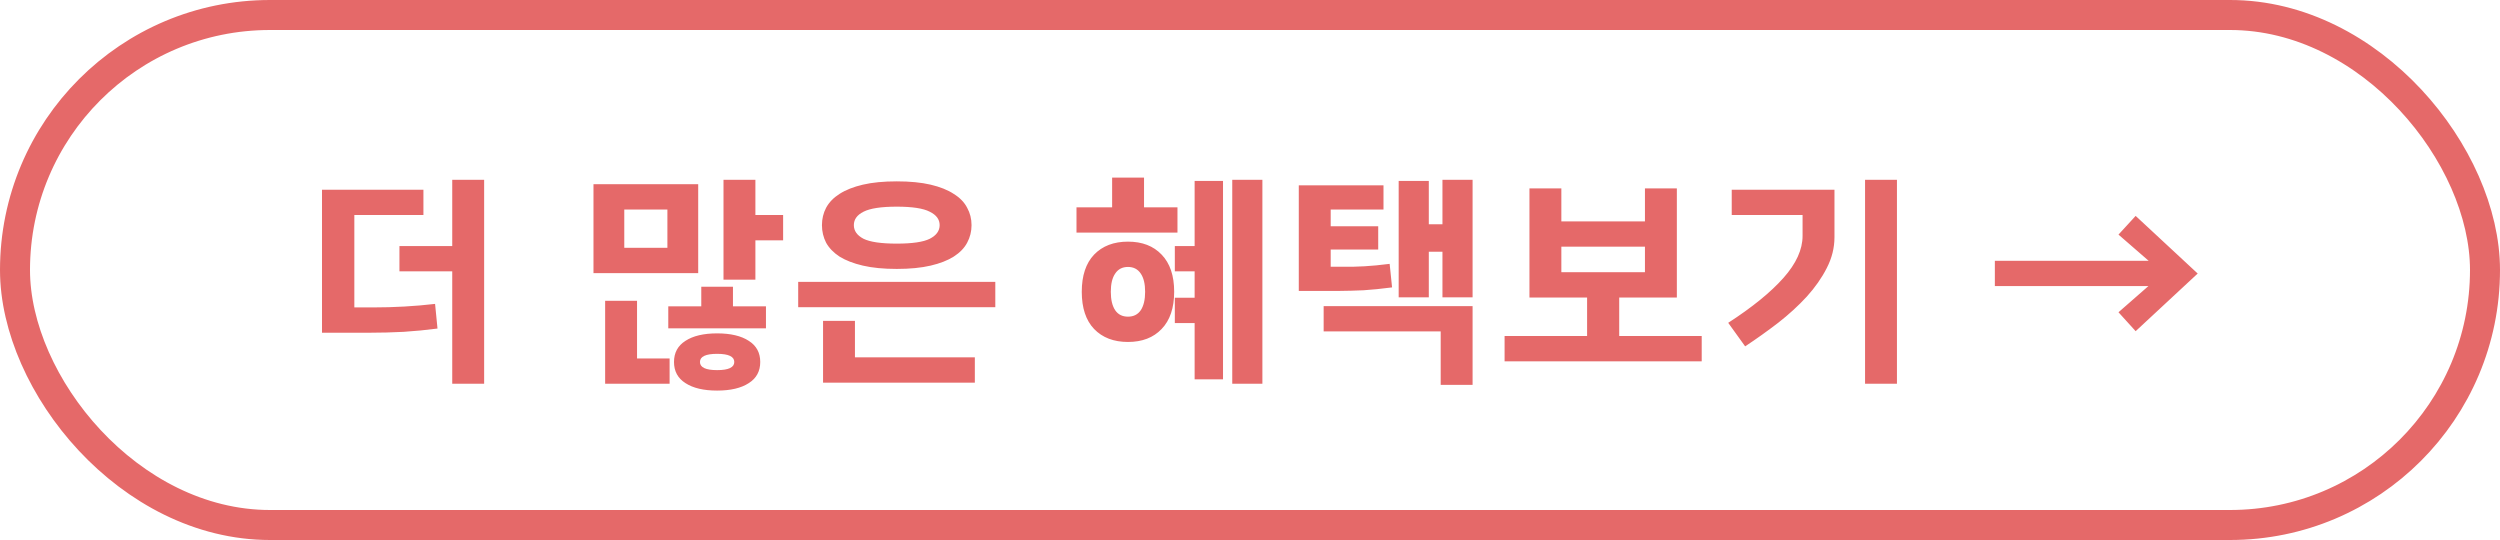 <svg width="250" height="54" viewBox="0 0 250 54" fill="none" xmlns="http://www.w3.org/2000/svg">
<rect x="1.5" y="1.5" width="247" height="51" rx="25.5" stroke="#E56969" stroke-width="3"/>
<path d="M43.75 32.854C42.636 33.001 41.506 33.111 40.362 33.184C39.218 33.243 38.096 33.272 36.996 33.272H32.2V18.972H42.342V21.502H35.434V30.742H37.304C38.36 30.742 39.409 30.713 40.45 30.654C41.492 30.595 42.511 30.507 43.508 30.39L43.75 32.854ZM45.224 27.134H39.944V24.604H45.224V17.982H48.414V38.376H45.224V27.134ZM75.54 17.982V21.502H78.312V24.032H75.54V27.97H72.35V17.982H75.54ZM66.74 20.952H62.428V24.78H66.74V20.952ZM59.348 18.422H69.82V27.31H59.348V18.422ZM76.024 36.198C76.024 37.122 75.643 37.826 74.88 38.31C74.118 38.809 73.062 39.058 71.712 39.058C70.363 39.058 69.307 38.809 68.544 38.31C67.782 37.826 67.4 37.122 67.4 36.198C67.4 35.274 67.782 34.57 68.544 34.086C69.307 33.587 70.363 33.338 71.712 33.338C73.062 33.338 74.118 33.587 74.88 34.086C75.643 34.57 76.024 35.274 76.024 36.198ZM66.96 38.376H60.514V30.082H63.704V35.846H66.96V38.376ZM73.296 28.674V30.632H76.596V32.832H66.828V30.632H70.128V28.674H73.296ZM73.428 36.198C73.428 35.655 72.856 35.384 71.712 35.384C70.568 35.384 69.996 35.655 69.996 36.198C69.996 36.741 70.568 37.012 71.712 37.012C72.856 37.012 73.428 36.741 73.428 36.198ZM79.819 30.72V28.19H99.531V30.72H79.819ZM85.495 32.084V35.736H97.484V38.266H82.305V32.084H85.495ZM89.674 20.666C88.12 20.666 87.013 20.835 86.353 21.172C85.707 21.495 85.385 21.942 85.385 22.514C85.385 23.086 85.707 23.541 86.353 23.878C87.013 24.201 88.12 24.362 89.674 24.362C91.229 24.362 92.329 24.201 92.975 23.878C93.635 23.541 93.965 23.086 93.965 22.514C93.965 21.942 93.635 21.495 92.975 21.172C92.329 20.835 91.229 20.666 89.674 20.666ZM89.674 26.892C88.355 26.892 87.225 26.782 86.287 26.562C85.348 26.342 84.57 26.041 83.954 25.66C83.353 25.264 82.906 24.802 82.612 24.274C82.334 23.731 82.195 23.145 82.195 22.514C82.195 21.883 82.334 21.304 82.612 20.776C82.906 20.233 83.353 19.771 83.954 19.39C84.57 18.994 85.348 18.686 86.287 18.466C87.225 18.246 88.355 18.136 89.674 18.136C90.995 18.136 92.124 18.246 93.062 18.466C94.001 18.686 94.771 18.994 95.373 19.39C95.989 19.771 96.436 20.233 96.715 20.776C97.008 21.304 97.154 21.883 97.154 22.514C97.154 23.145 97.008 23.731 96.715 24.274C96.436 24.802 95.989 25.264 95.373 25.66C94.771 26.041 94.001 26.342 93.062 26.562C92.124 26.782 90.995 26.892 89.674 26.892ZM108.177 29.18C108.177 27.567 108.587 26.327 109.409 25.462C110.245 24.597 111.374 24.164 112.797 24.164C114.219 24.164 115.341 24.597 116.163 25.462C116.999 26.327 117.417 27.567 117.417 29.18C117.417 30.793 116.999 32.033 116.163 32.898C115.341 33.763 114.219 34.196 112.797 34.196C111.374 34.196 110.245 33.763 109.409 32.898C108.587 32.033 108.177 30.793 108.177 29.18ZM117.483 24.604H119.463V18.092H122.301V37.936H119.463V32.304H117.483V29.774H119.463V27.134H117.483V24.604ZM126.239 17.982V38.376H123.225V17.982H126.239ZM111.213 20.732V17.762H114.403V20.732H117.747V23.262H107.649V20.732H111.213ZM111.081 29.18C111.081 29.972 111.227 30.588 111.521 31.028C111.814 31.453 112.239 31.666 112.797 31.666C113.354 31.666 113.779 31.453 114.073 31.028C114.366 30.588 114.513 29.972 114.513 29.18C114.513 28.388 114.366 27.779 114.073 27.354C113.779 26.914 113.354 26.694 112.797 26.694C112.239 26.694 111.814 26.914 111.521 27.354C111.227 27.779 111.081 28.388 111.081 29.18ZM142.881 18.092V22.426H144.245V17.982H147.259V29.73H144.245V25.176H142.881V29.73H139.867V18.092H142.881ZM139.207 28.74C138.65 28.813 138.144 28.872 137.689 28.916C137.234 28.96 136.794 28.997 136.369 29.026C135.958 29.041 135.555 29.055 135.159 29.07C134.763 29.085 134.345 29.092 133.905 29.092H129.879V18.532H138.349V20.952H133.069V22.624H137.821V24.956H133.069V26.672H134.213C134.624 26.672 135.005 26.672 135.357 26.672C135.724 26.657 136.09 26.643 136.457 26.628C136.824 26.599 137.205 26.569 137.601 26.54C138.012 26.496 138.466 26.445 138.965 26.386L139.207 28.74ZM144.069 38.486V33.14H132.365V30.61H147.259V38.486H144.069ZM167.685 18.84V29.752H161.921V33.602H170.171V36.132H150.459V33.602H158.709V29.752H152.945V18.84H156.135V22.14H164.495V18.84H167.685ZM164.495 27.222V24.67H156.135V27.222H164.495ZM183.447 23.724C183.447 24.78 183.191 25.807 182.677 26.804C182.179 27.787 181.511 28.74 180.675 29.664C179.839 30.573 178.886 31.446 177.815 32.282C176.745 33.103 175.645 33.888 174.515 34.636L172.821 32.282C175.227 30.727 177.067 29.231 178.343 27.794C179.619 26.357 180.257 24.956 180.257 23.592V21.502H173.173V18.972H183.447V23.724ZM186.505 17.982H189.695V38.376H186.505V17.982ZM199.485 26.078H214.863L211.849 23.46L213.565 21.59L219.769 27.354L213.565 33.118L211.849 31.226L214.841 28.608H199.485V26.078Z" fill="#E56969"/>
</svg>
